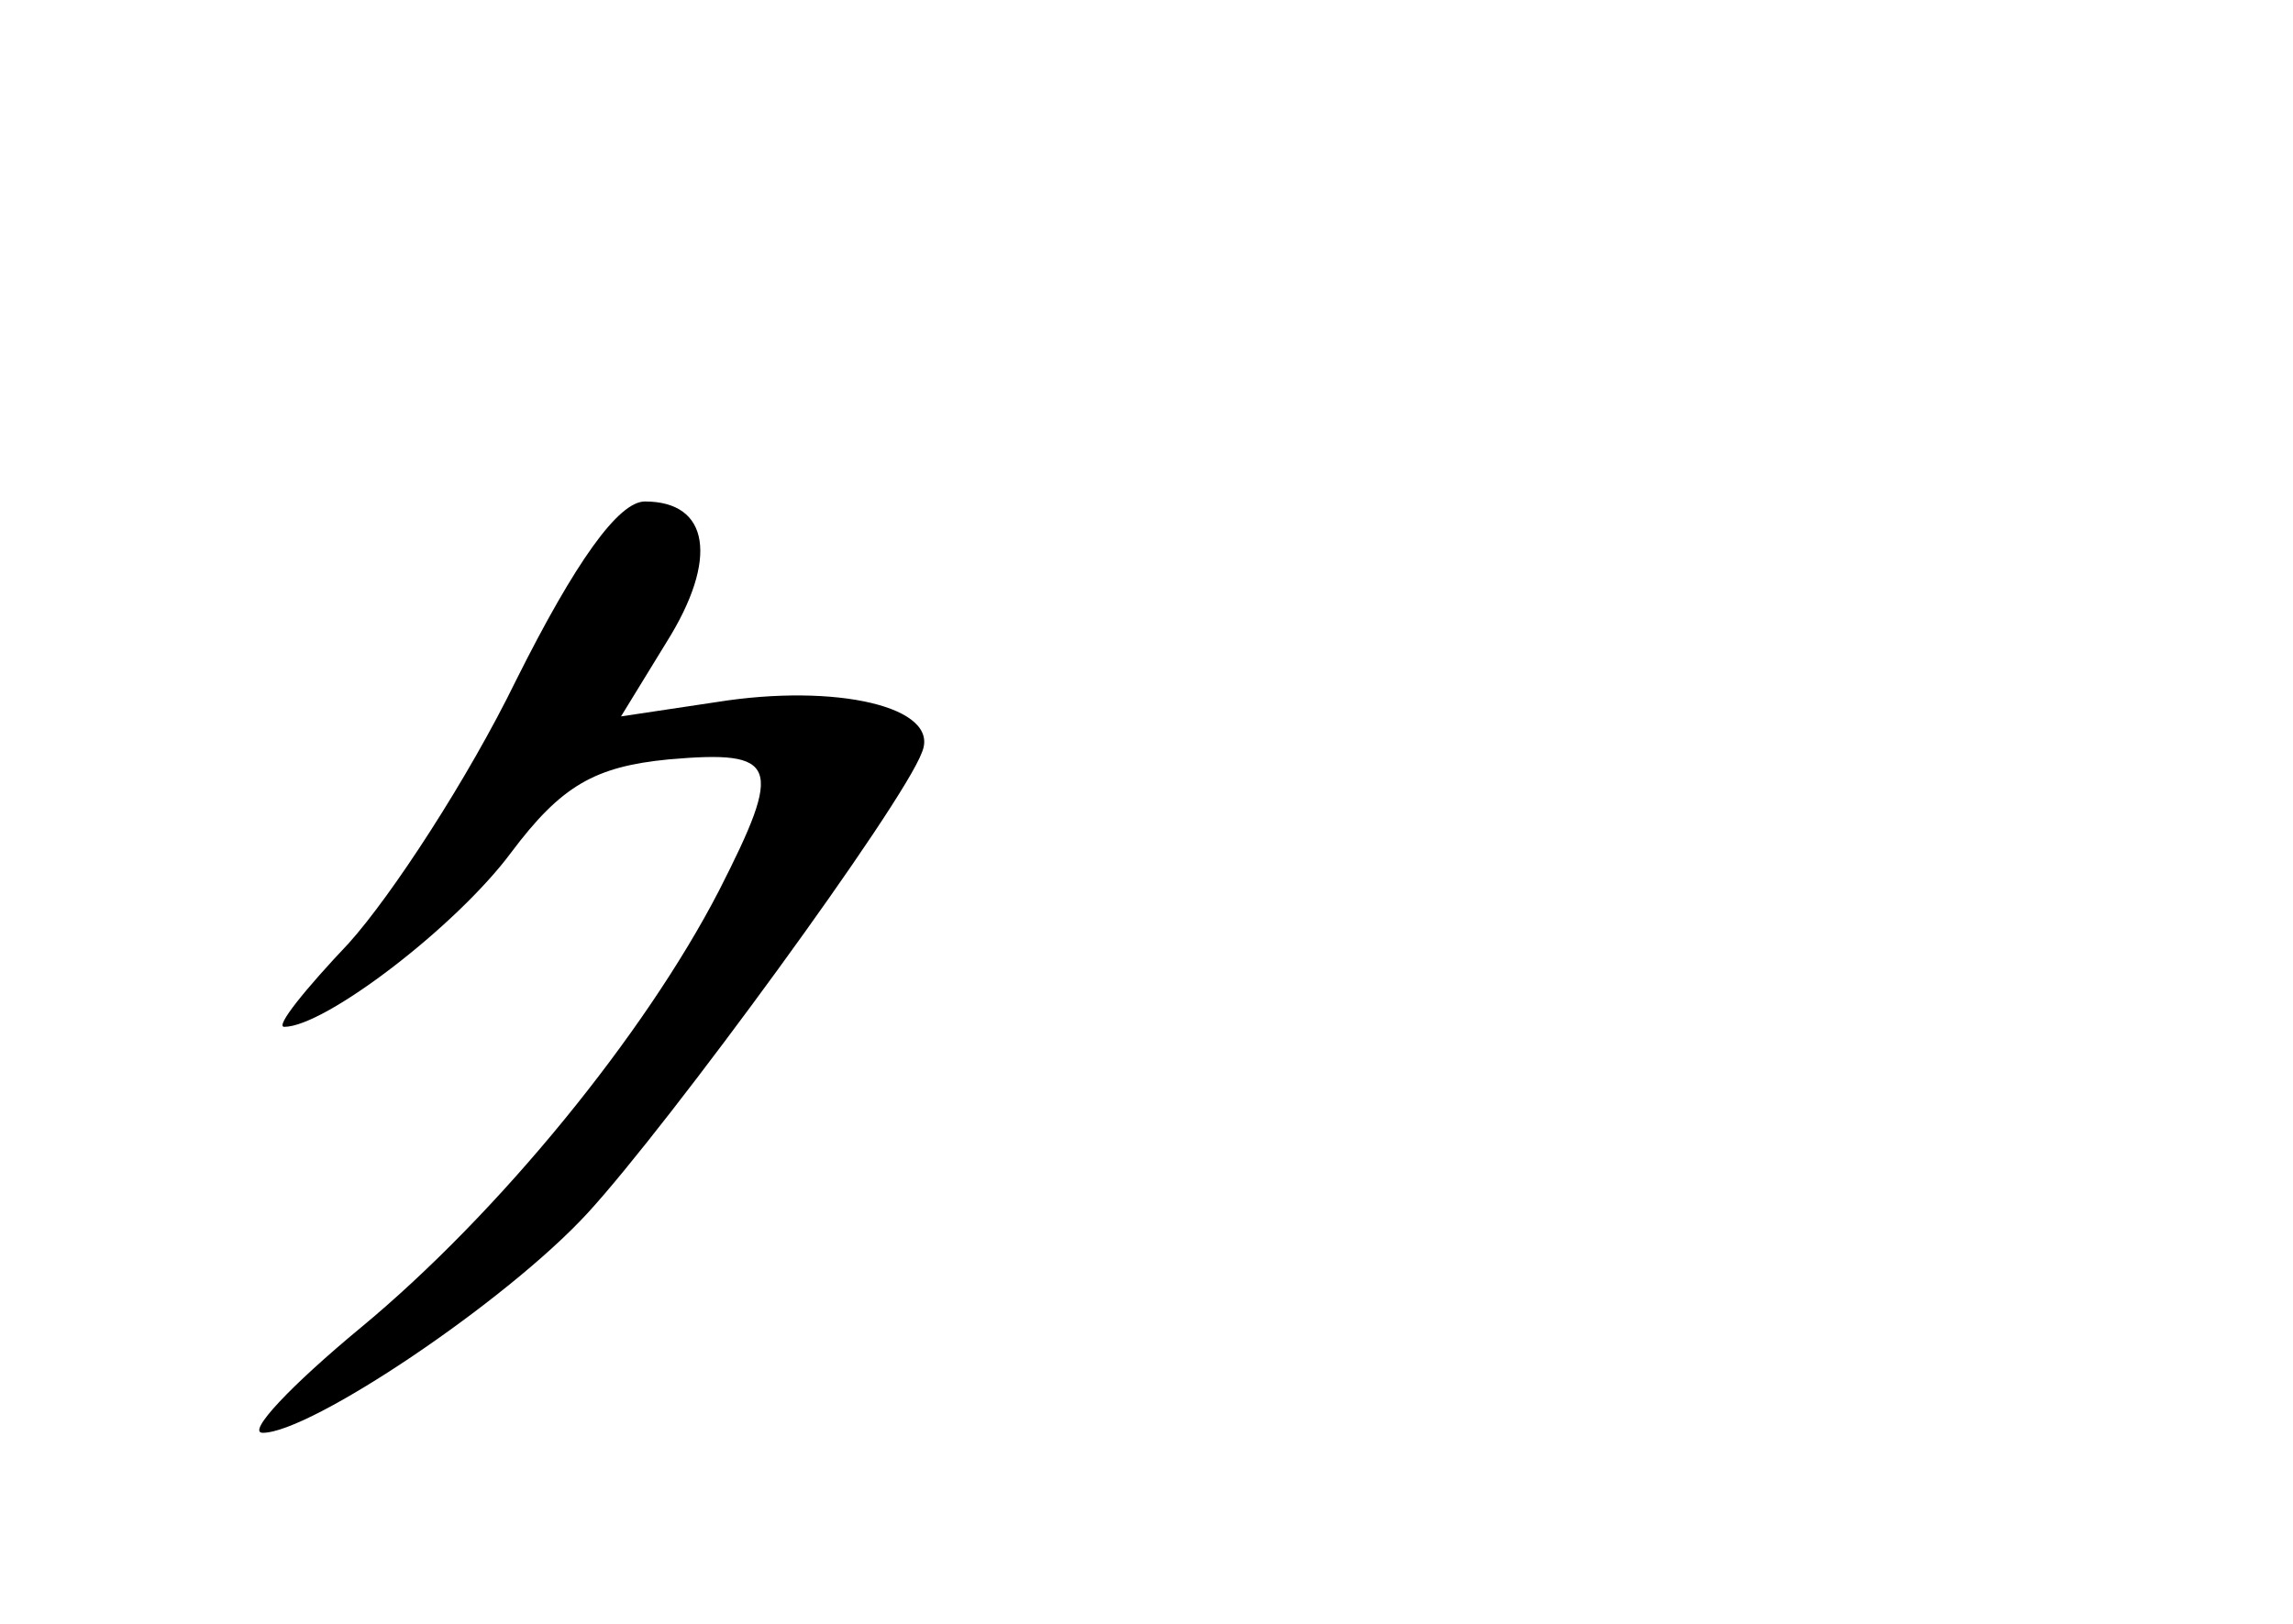 <?xml version="1.0" standalone="no"?>
<!DOCTYPE svg PUBLIC "-//W3C//DTD SVG 20010904//EN"
 "http://www.w3.org/TR/2001/REC-SVG-20010904/DTD/svg10.dtd">
<svg version="1.0" xmlns="http://www.w3.org/2000/svg"
 width="96pt" height="68pt" viewBox="0 0 96 68"
 preserveAspectRatio="xMidYMid meet">
<g transform="translate(0,68) scale(0.1,-0.1)"
fill="#000000" stroke="none">
<path d="M216 395 c-20 -41 -52 -90 -70 -110 -18 -19 -31 -35 -27 -35 17 0 72
42 95 73 21 28 35 36 66 39 46 4 48 -2 21 -55 -31 -60 -92 -135 -150 -183 -29
-24 -48 -44 -41 -44 20 0 102 55 136 92 34 37 132 171 140 193 8 19 -36 29
-86 21 l-40 -6 19 31 c22 35 18 59 -9 59 -11 0 -29 -25 -54 -75z"/>
</g>
</svg>
